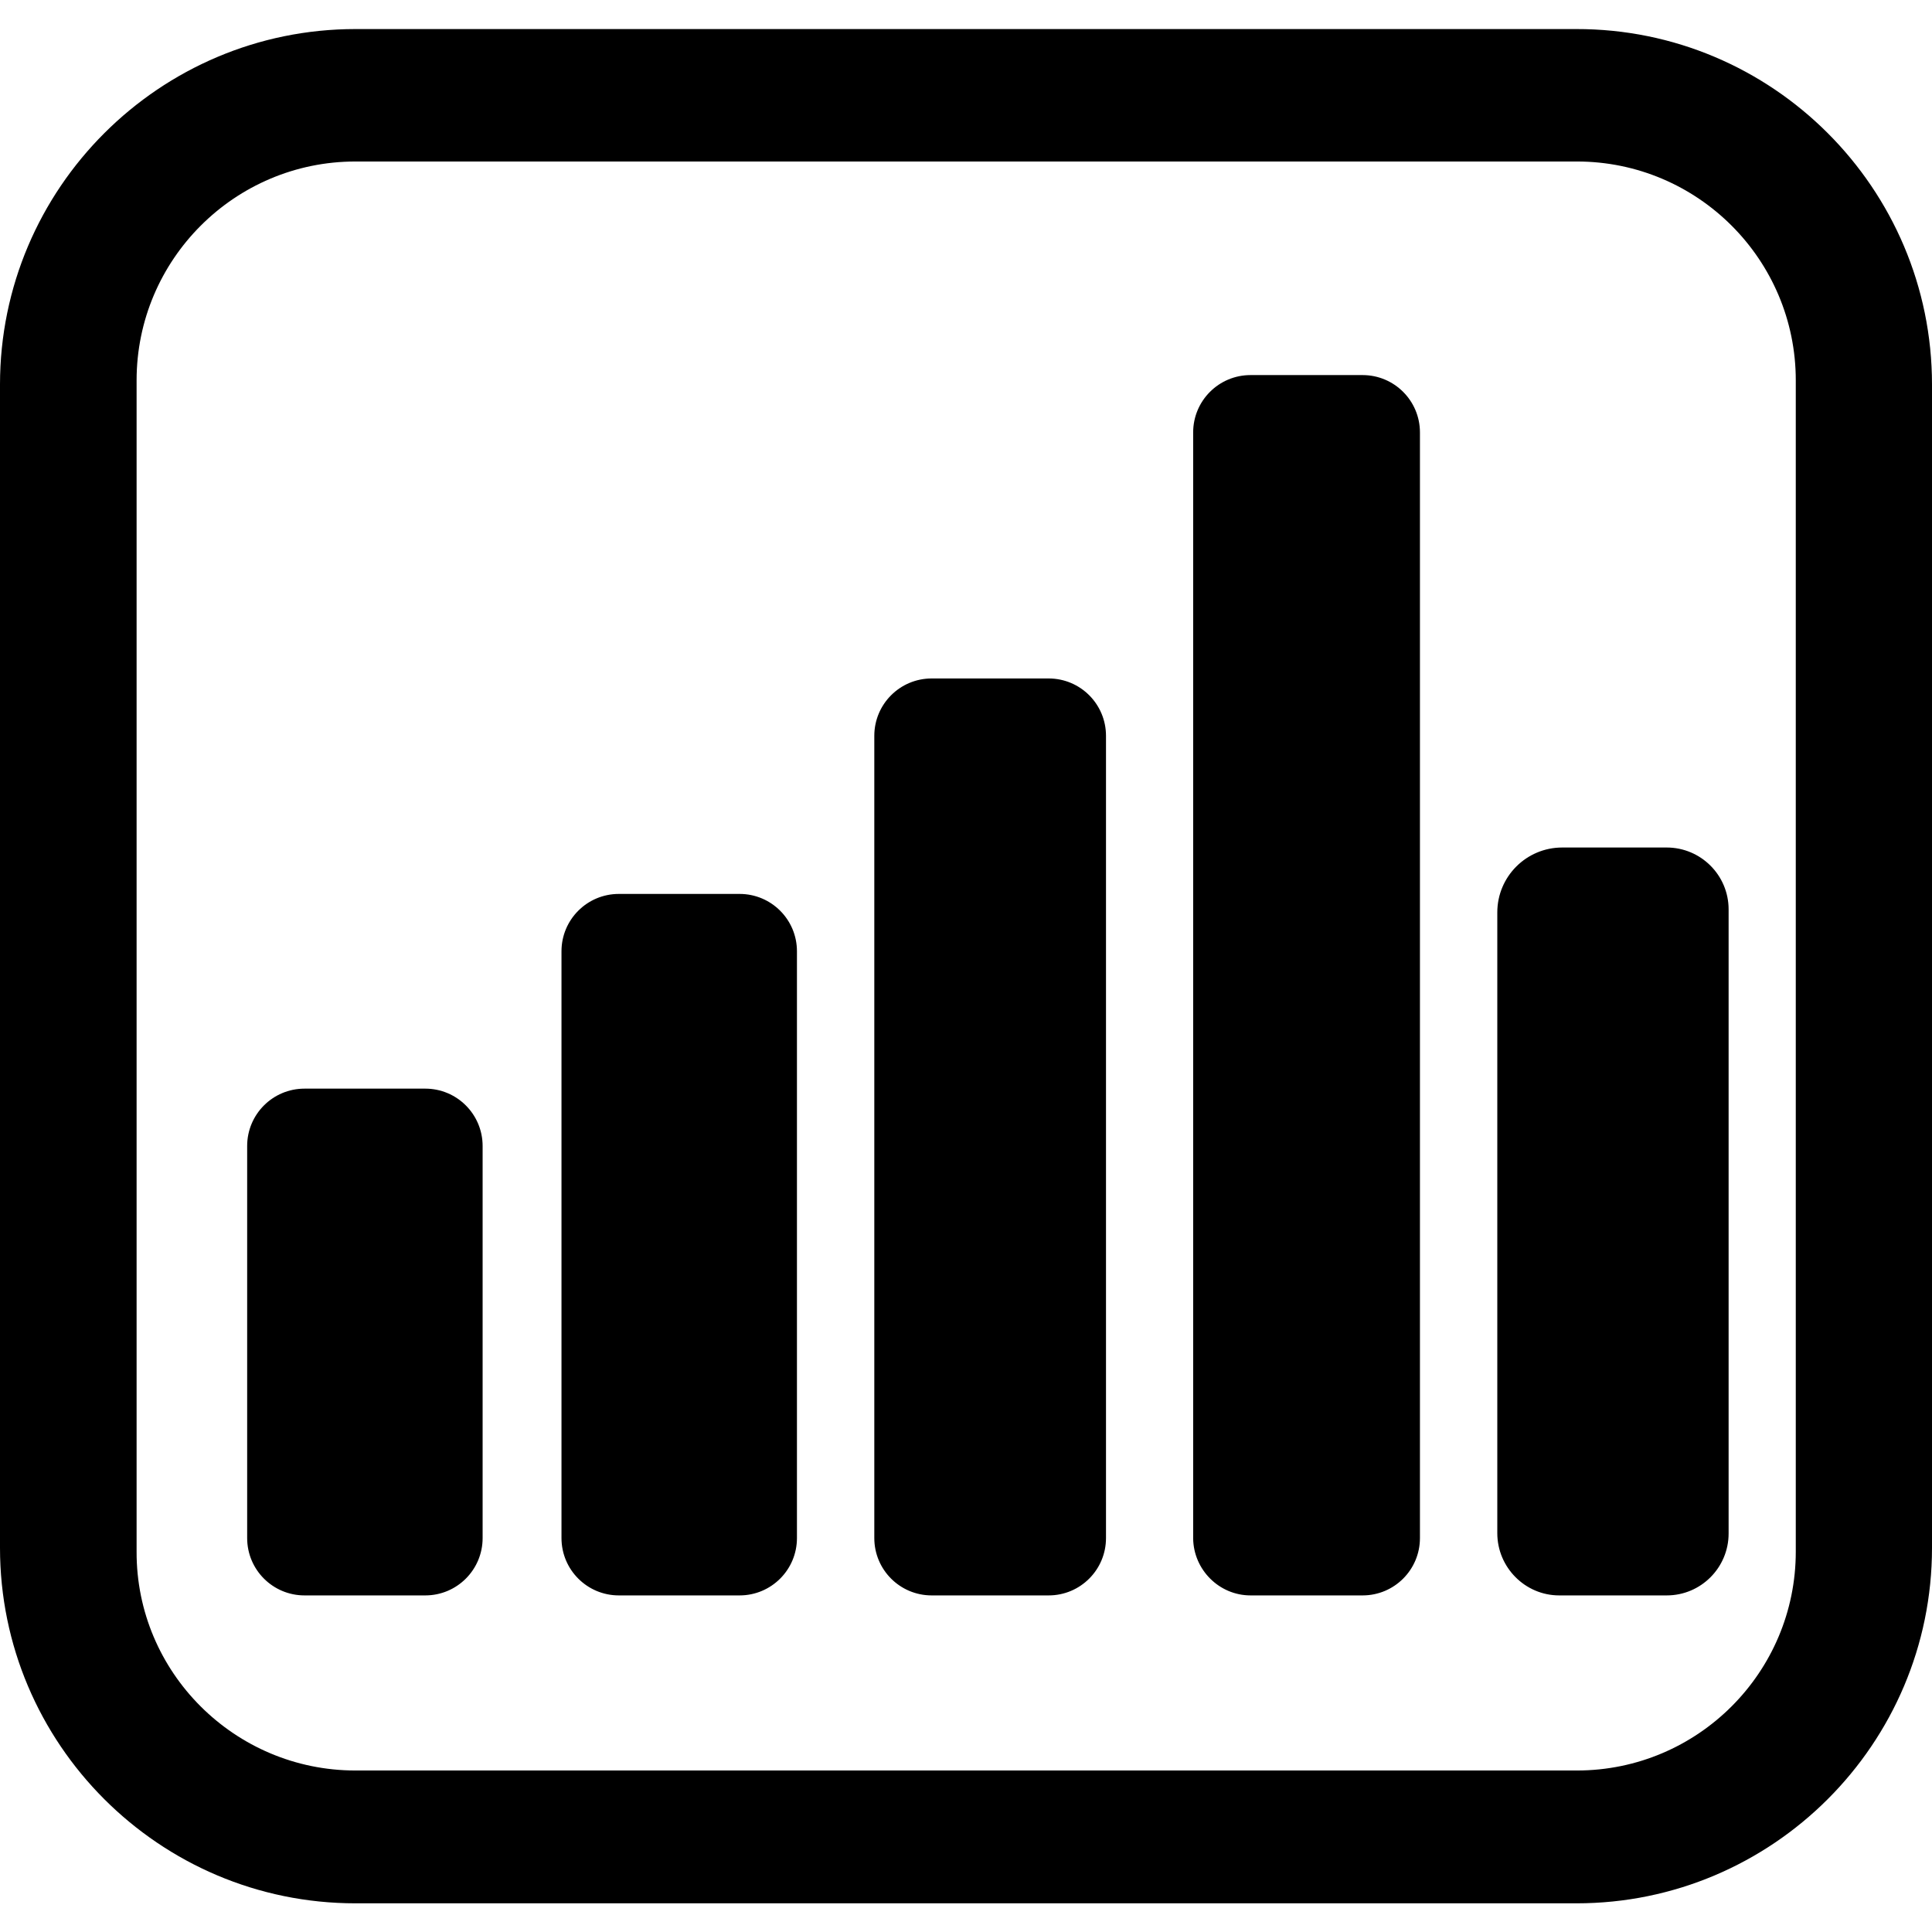 <svg xmlns="http://www.w3.org/2000/svg" xml:space="preserve" viewBox="0 0 512 512"><path d="M231.7 407.6V195c0-8.4 6.8-15.2 15.2-15.2h31c8.4 0 15.2 6.8 15.2 15.2v212.6c0 8.4-6.8 15.2-15.2 15.2h-31c-8.4 0-15.2-6.8-15.2-15.2m99.7 15.2h29.7c8.4 0 15.2-6.8 15.2-15.2v-293c0-8.4-6.8-15.2-15.2-15.2h-29.7c-8.4 0-15.2 6.8-15.2 15.2v293.1c.1 8.3 6.9 15.1 15.2 15.1m81.8 0h28.5c9.1 0 16.4-7.4 16.4-16.4V241c0-9.1-7.4-16.4-16.4-16.4H414c-9.5 0-17.2 7.7-17.2 17.2v164.5c0 9.1 7.4 16.5 16.4 16.5M512 101.9v308.3c0 52-42.3 94.2-94.2 94.2H94.2c-52 0-94.2-42.3-94.2-94.2V101.9c0-52 42.3-94.2 94.2-94.2h323.5c52-.1 94.3 42.2 94.3 94.2M94.2 469.2h323.7c32 0 58-26 58-58V100.8c0-32-26-58-58-58H94.2c-32 0-58 26-58 58v310.4c-.1 32 26 58 58 58m69.8-46.4h32c8.4 0 15.2-6.8 15.2-15.2V252.1c0-8.4-6.8-15.2-15.2-15.2h-32c-8.4 0-15.2 6.8-15.2 15.2v155.5c0 8.4 6.8 15.2 15.2 15.2m-36.1-15.2V303.7c0-8.4-6.8-15.2-15.2-15.2h-32c-8.4 0-15.2 6.8-15.2 15.2v103.9c0 8.4 6.8 15.2 15.2 15.2h32c8.4 0 15.2-6.8 15.2-15.2"/></svg>